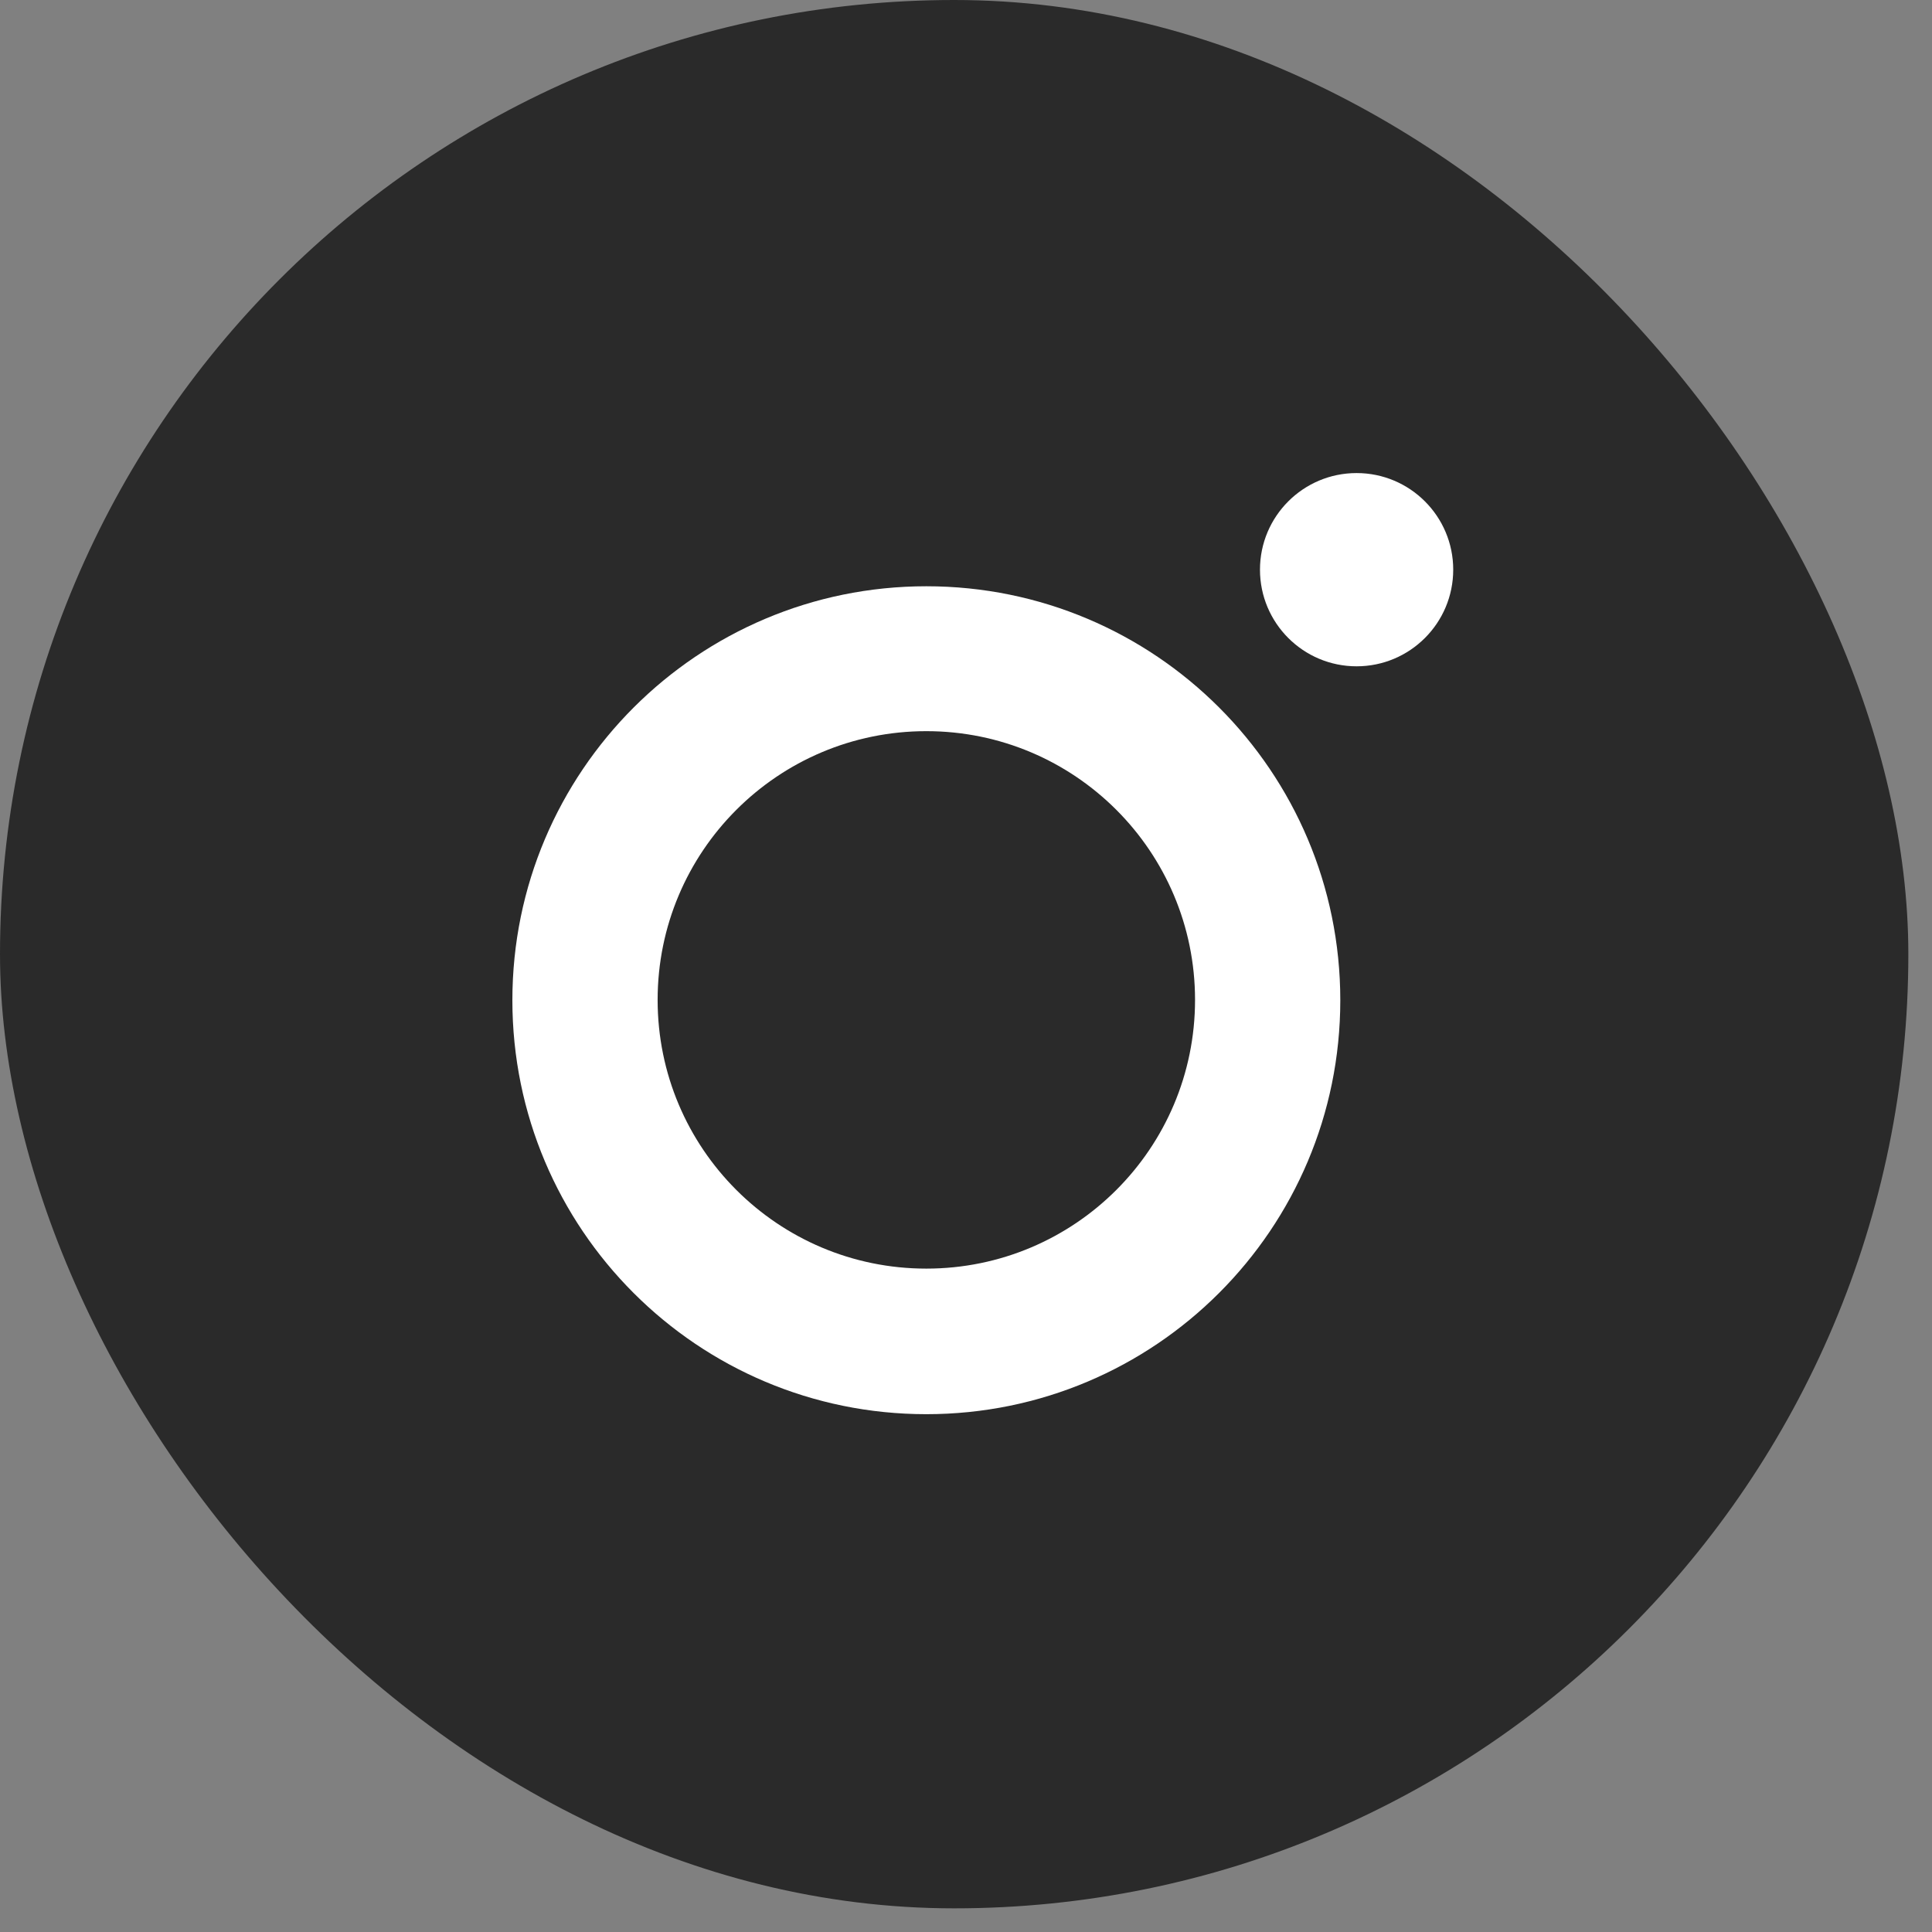 <svg width="49" height="49" viewBox="0 0 49 49" fill="none" xmlns="http://www.w3.org/2000/svg">
<rect x="0" y="0" width="49" height="49" fill="#808080" stroke="none"/>
<rect width="48.4" height="48.4" rx="24.2" fill="#2A2A2A"/>
<path d="M23.494 14.869C17.701 14.869 12.995 19.567 12.995 25.368C12.995 31.169 17.693 35.867 23.494 35.867C29.295 35.867 33.993 31.169 33.993 25.368C33.993 19.567 29.295 14.869 23.494 14.869ZM23.494 32.175C19.729 32.175 16.679 29.125 16.679 25.36C16.679 21.595 19.729 18.544 23.494 18.544C27.259 18.544 30.309 21.595 30.309 25.36C30.309 29.125 27.259 32.175 23.494 32.175Z" fill="white"/>
<path d="M34.406 16.899C35.76 16.899 36.857 15.802 36.857 14.448C36.857 13.095 35.76 11.998 34.406 11.998C33.053 11.998 31.956 13.095 31.956 14.448C31.956 15.802 33.053 16.899 34.406 16.899Z" fill="white"/>
</svg>
